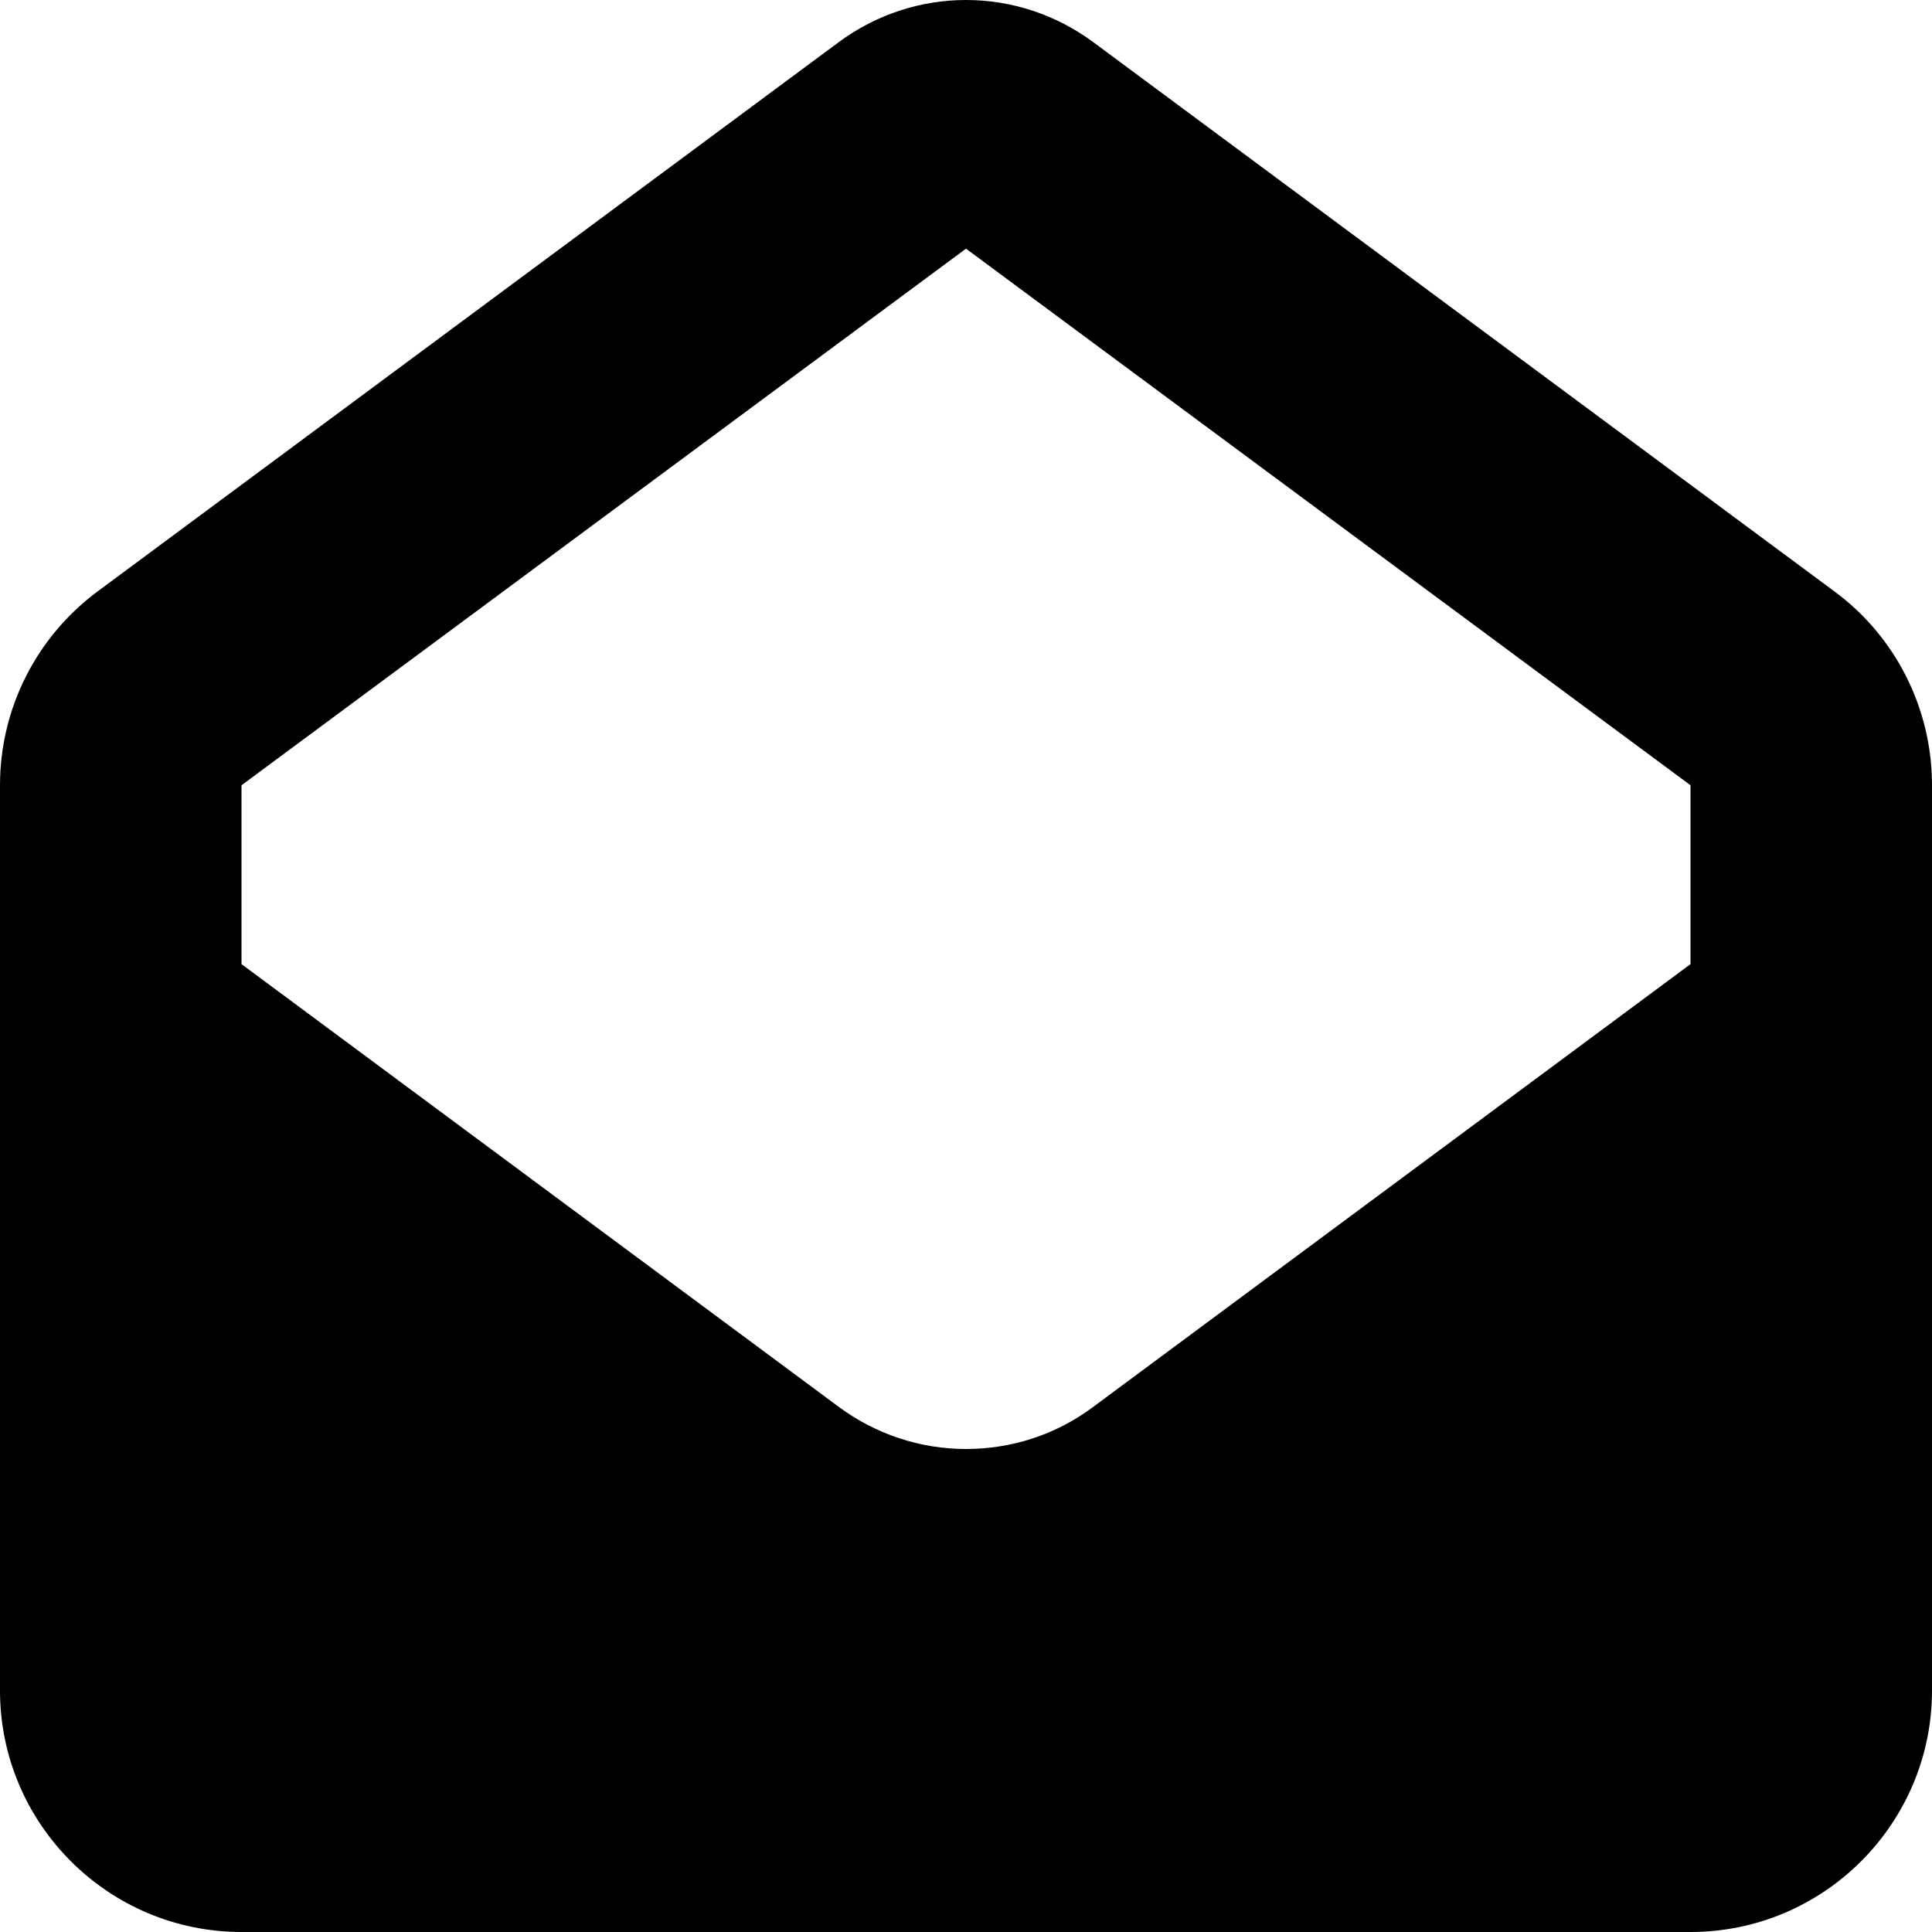 <svg width="31" height="31" viewBox="0 0 31 31" fill="none" xmlns="http://www.w3.org/2000/svg">
<g clip-path="url(#clip0_199_593)">
<path d="M3.875 12.6L15.5 3.99L27.125 12.6V15.47L17.528 22.584C16.941 23.02 16.233 23.25 15.5 23.25C14.767 23.25 14.059 23.014 13.472 22.584L3.875 15.47V12.6ZM15.5 0C14.767 0 14.059 0.236 13.472 0.666L1.568 9.488C0.581 10.22 0 11.371 0 12.6V27.125C0 29.262 1.738 31 3.875 31H27.125C29.262 31 31 29.262 31 27.125V12.6C31 11.371 30.419 10.214 29.432 9.488L17.528 0.666C16.941 0.236 16.233 0 15.5 0Z" fill="black"/>
</g>
<defs>
<clipPath id="clip0_199_593">
<rect width="31" height="31" fill="white"/>
</clipPath>
</defs>
</svg>
